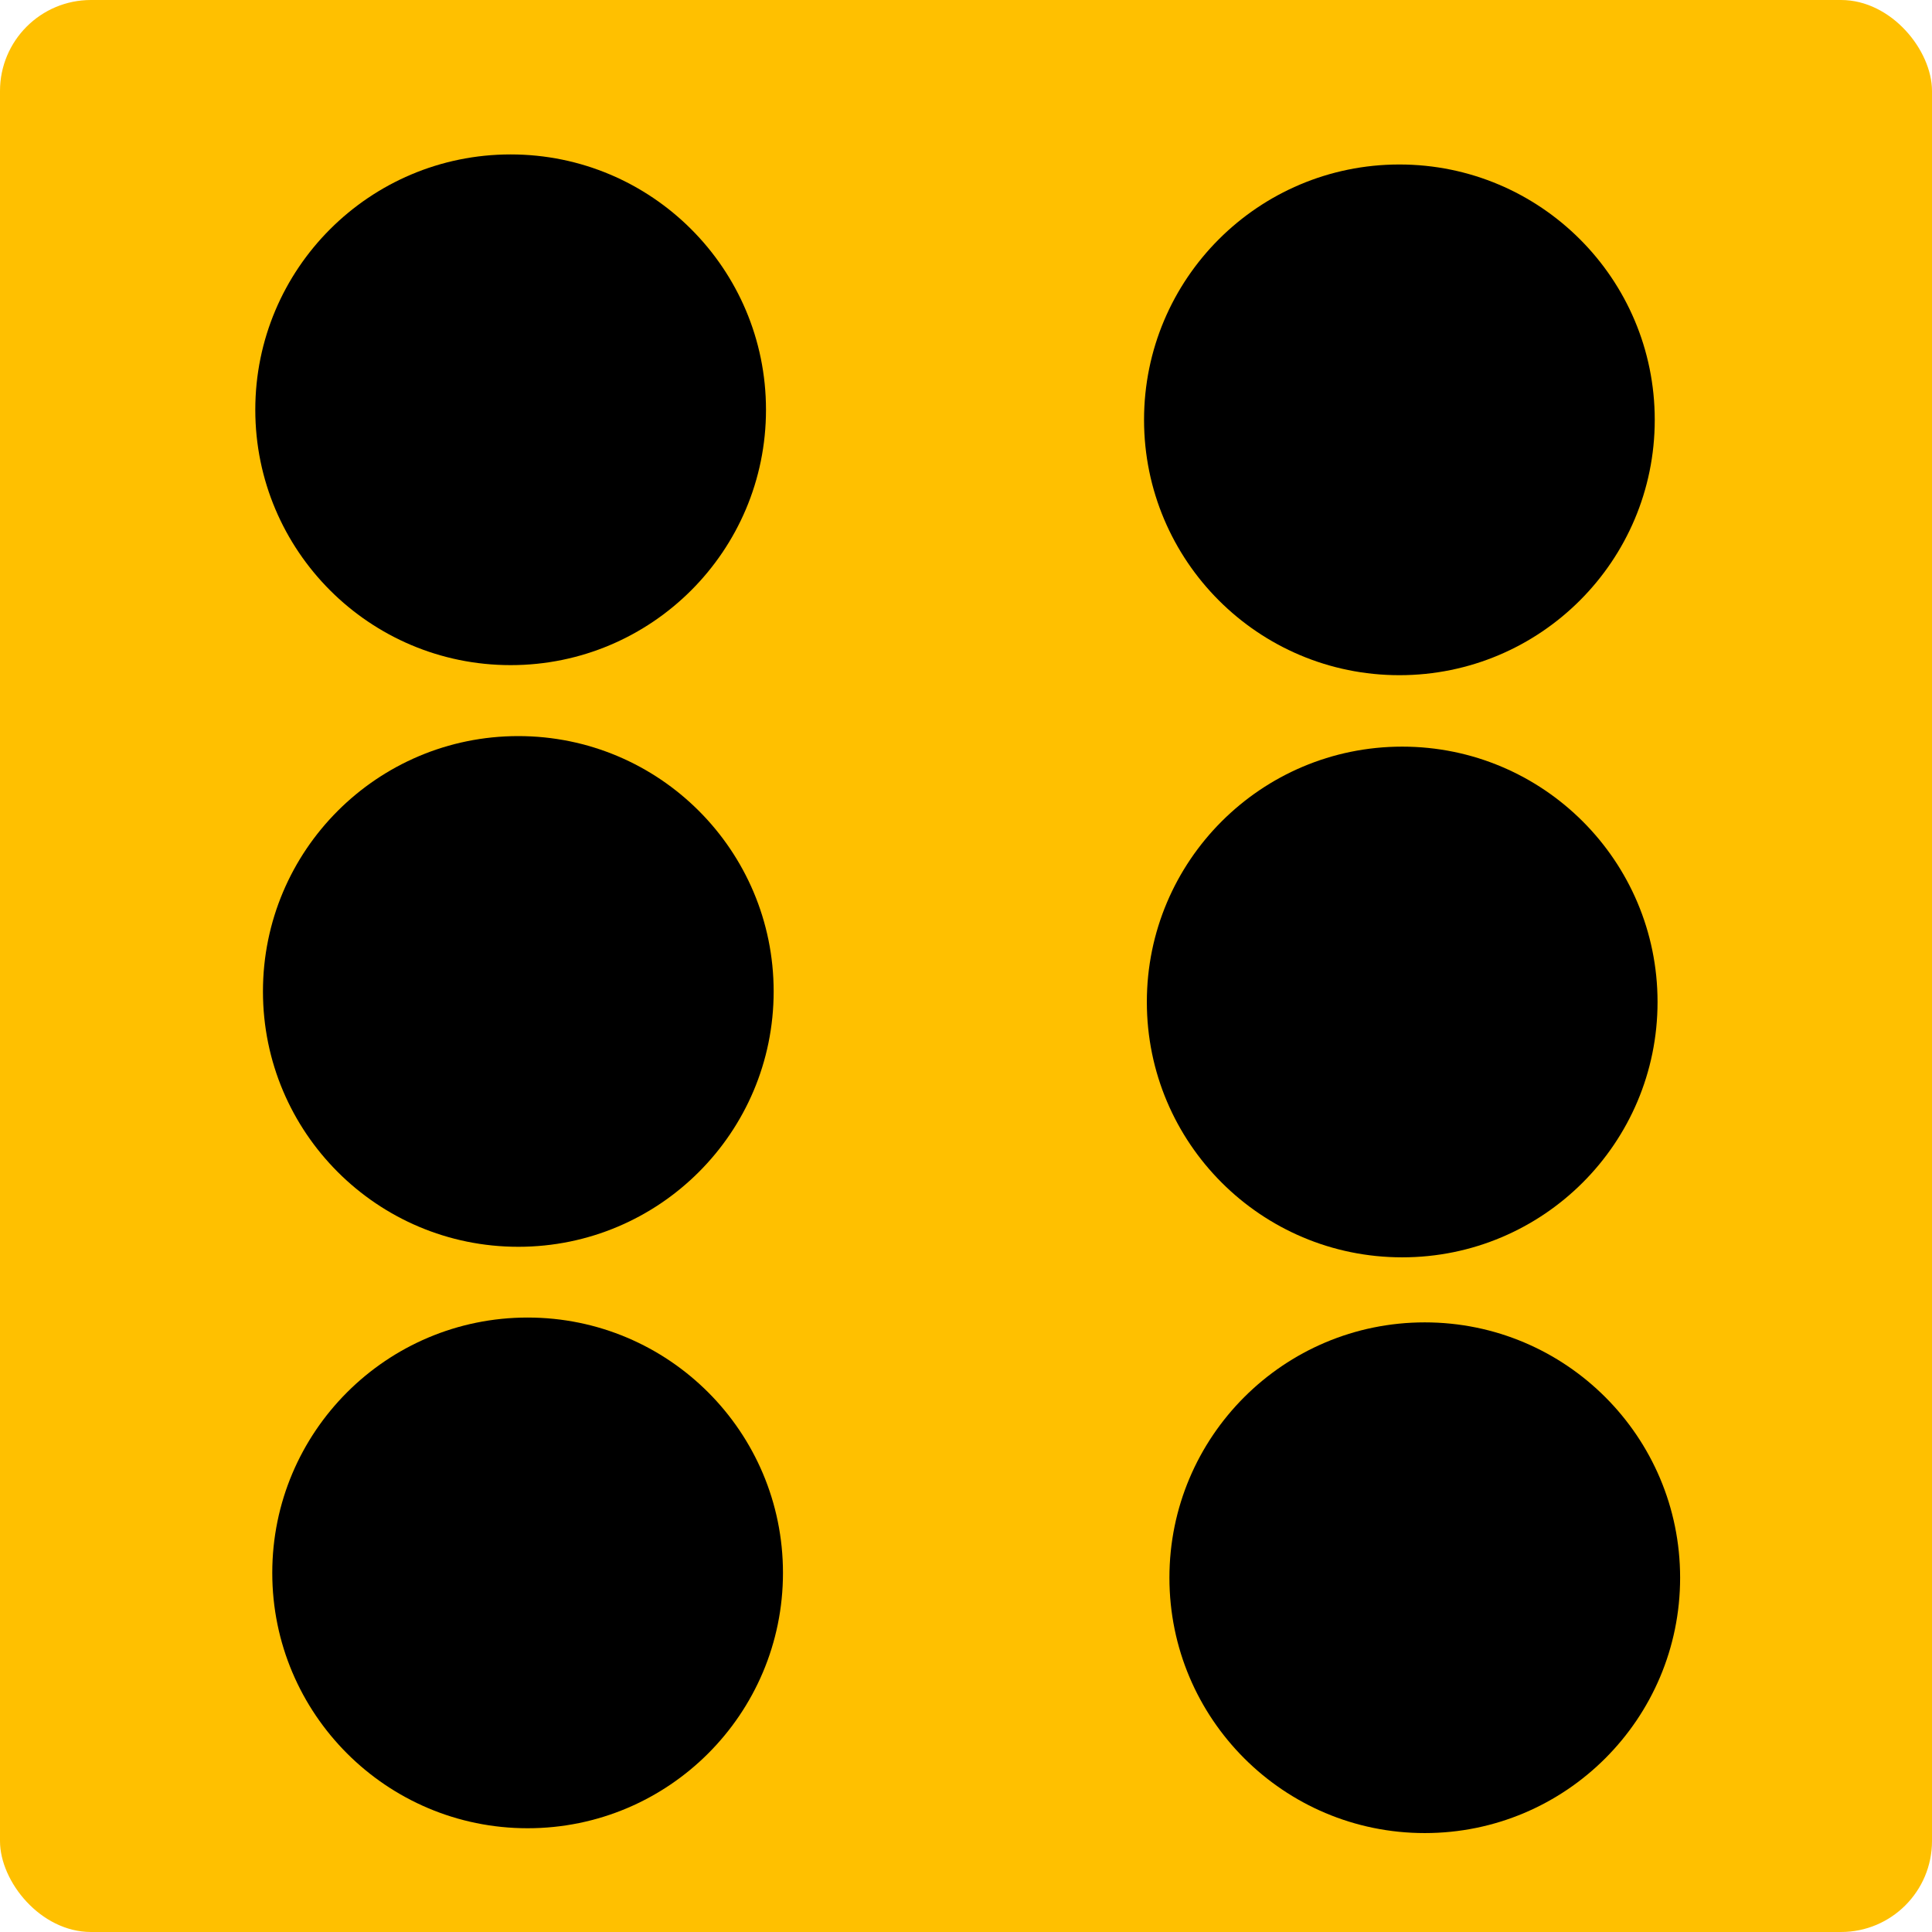 <?xml version="1.0" encoding="UTF-8" standalone="no"?>
<!-- Created with Inkscape (http://www.inkscape.org/) -->

<svg
   width="100.811mm"
   height="100.811mm"
   viewBox="0 0 100.811 100.811"
   version="1.1"
   id="svg5"
   inkscape:version="1.1.1 (1:1.1+202109281949+c3084ef5ed)"
   sodipodi:docname="six.svg"
   xmlns:inkscape="http://www.inkscape.org/namespaces/inkscape"
   xmlns:sodipodi="http://sodipodi.sourceforge.net/DTD/sodipodi-0.dtd"
   xmlns="http://www.w3.org/2000/svg"
   xmlns:svg="http://www.w3.org/2000/svg">
  <sodipodi:namedview
     id="namedview7"
     pagecolor="#ffffff"
     bordercolor="#666666"
     borderopacity="1.0"
     inkscape:pageshadow="2"
     inkscape:pageopacity="0.0"
     inkscape:pagecheckerboard="0"
     inkscape:document-units="mm"
     showgrid="false"
     fit-margin-top="0"
     fit-margin-left="0"
     fit-margin-right="0"
     fit-margin-bottom="0"
     inkscape:zoom="1.0658772"
     inkscape:cx="170.75138"
     inkscape:cy="246.74513"
     inkscape:window-width="1920"
     inkscape:window-height="1009"
     inkscape:window-x="0"
     inkscape:window-y="0"
     inkscape:window-maximized="1"
     inkscape:current-layer="layer1"
     showguides="true"
     inkscape:guide-bbox="true" />
  <defs
     id="defs2" />
  <g
     inkscape:label="Слой 1"
     inkscape:groupmode="layer"
     id="layer1"
     transform="translate(-42.811,-43.921)">
    <rect
       style="fill:#ffc000;fill-rule:evenodd;stroke-width:0.526"
       id="rect846"
       width="100.811"
       height="100.811"
       x="42.811"
       y="43.921"
       ry="4.747" />
    <circle
       style="fill:#000000;fill-opacity:1;fill-rule:evenodd;stroke-width:0.311"
       id="path1049"
       cx="117.155"
       cy="126.246"
       r="13.324" />
    <circle
       style="fill:#000000;fill-opacity:1;fill-rule:evenodd;stroke-width:0.311"
       id="circle1513"
       cx="69.456"
       cy="65.303"
       r="13.324" />
    <circle
       style="fill:#000000;fill-opacity:1;fill-rule:evenodd;stroke-width:0.311"
       id="circle1538"
       cx="70.342"
       cy="125.994"
       r="13.324" />
    <circle
       style="fill:#000000;fill-opacity:1;fill-rule:evenodd;stroke-width:0.311"
       id="circle1564"
       cx="115.831"
       cy="65.828"
       r="13.324" />
    <circle
       style="fill:#000000;fill-opacity:1;fill-rule:evenodd;stroke-width:0.311"
       id="circle1595"
       cx="69.856"
       cy="95.654"
       r="13.324" />
    <circle
       style="fill:#000000;fill-opacity:1;fill-rule:evenodd;stroke-width:0.311"
       id="circle1623"
       cx="115.977"
       cy="96.204"
       r="13.324" />
  </g>
</svg>
